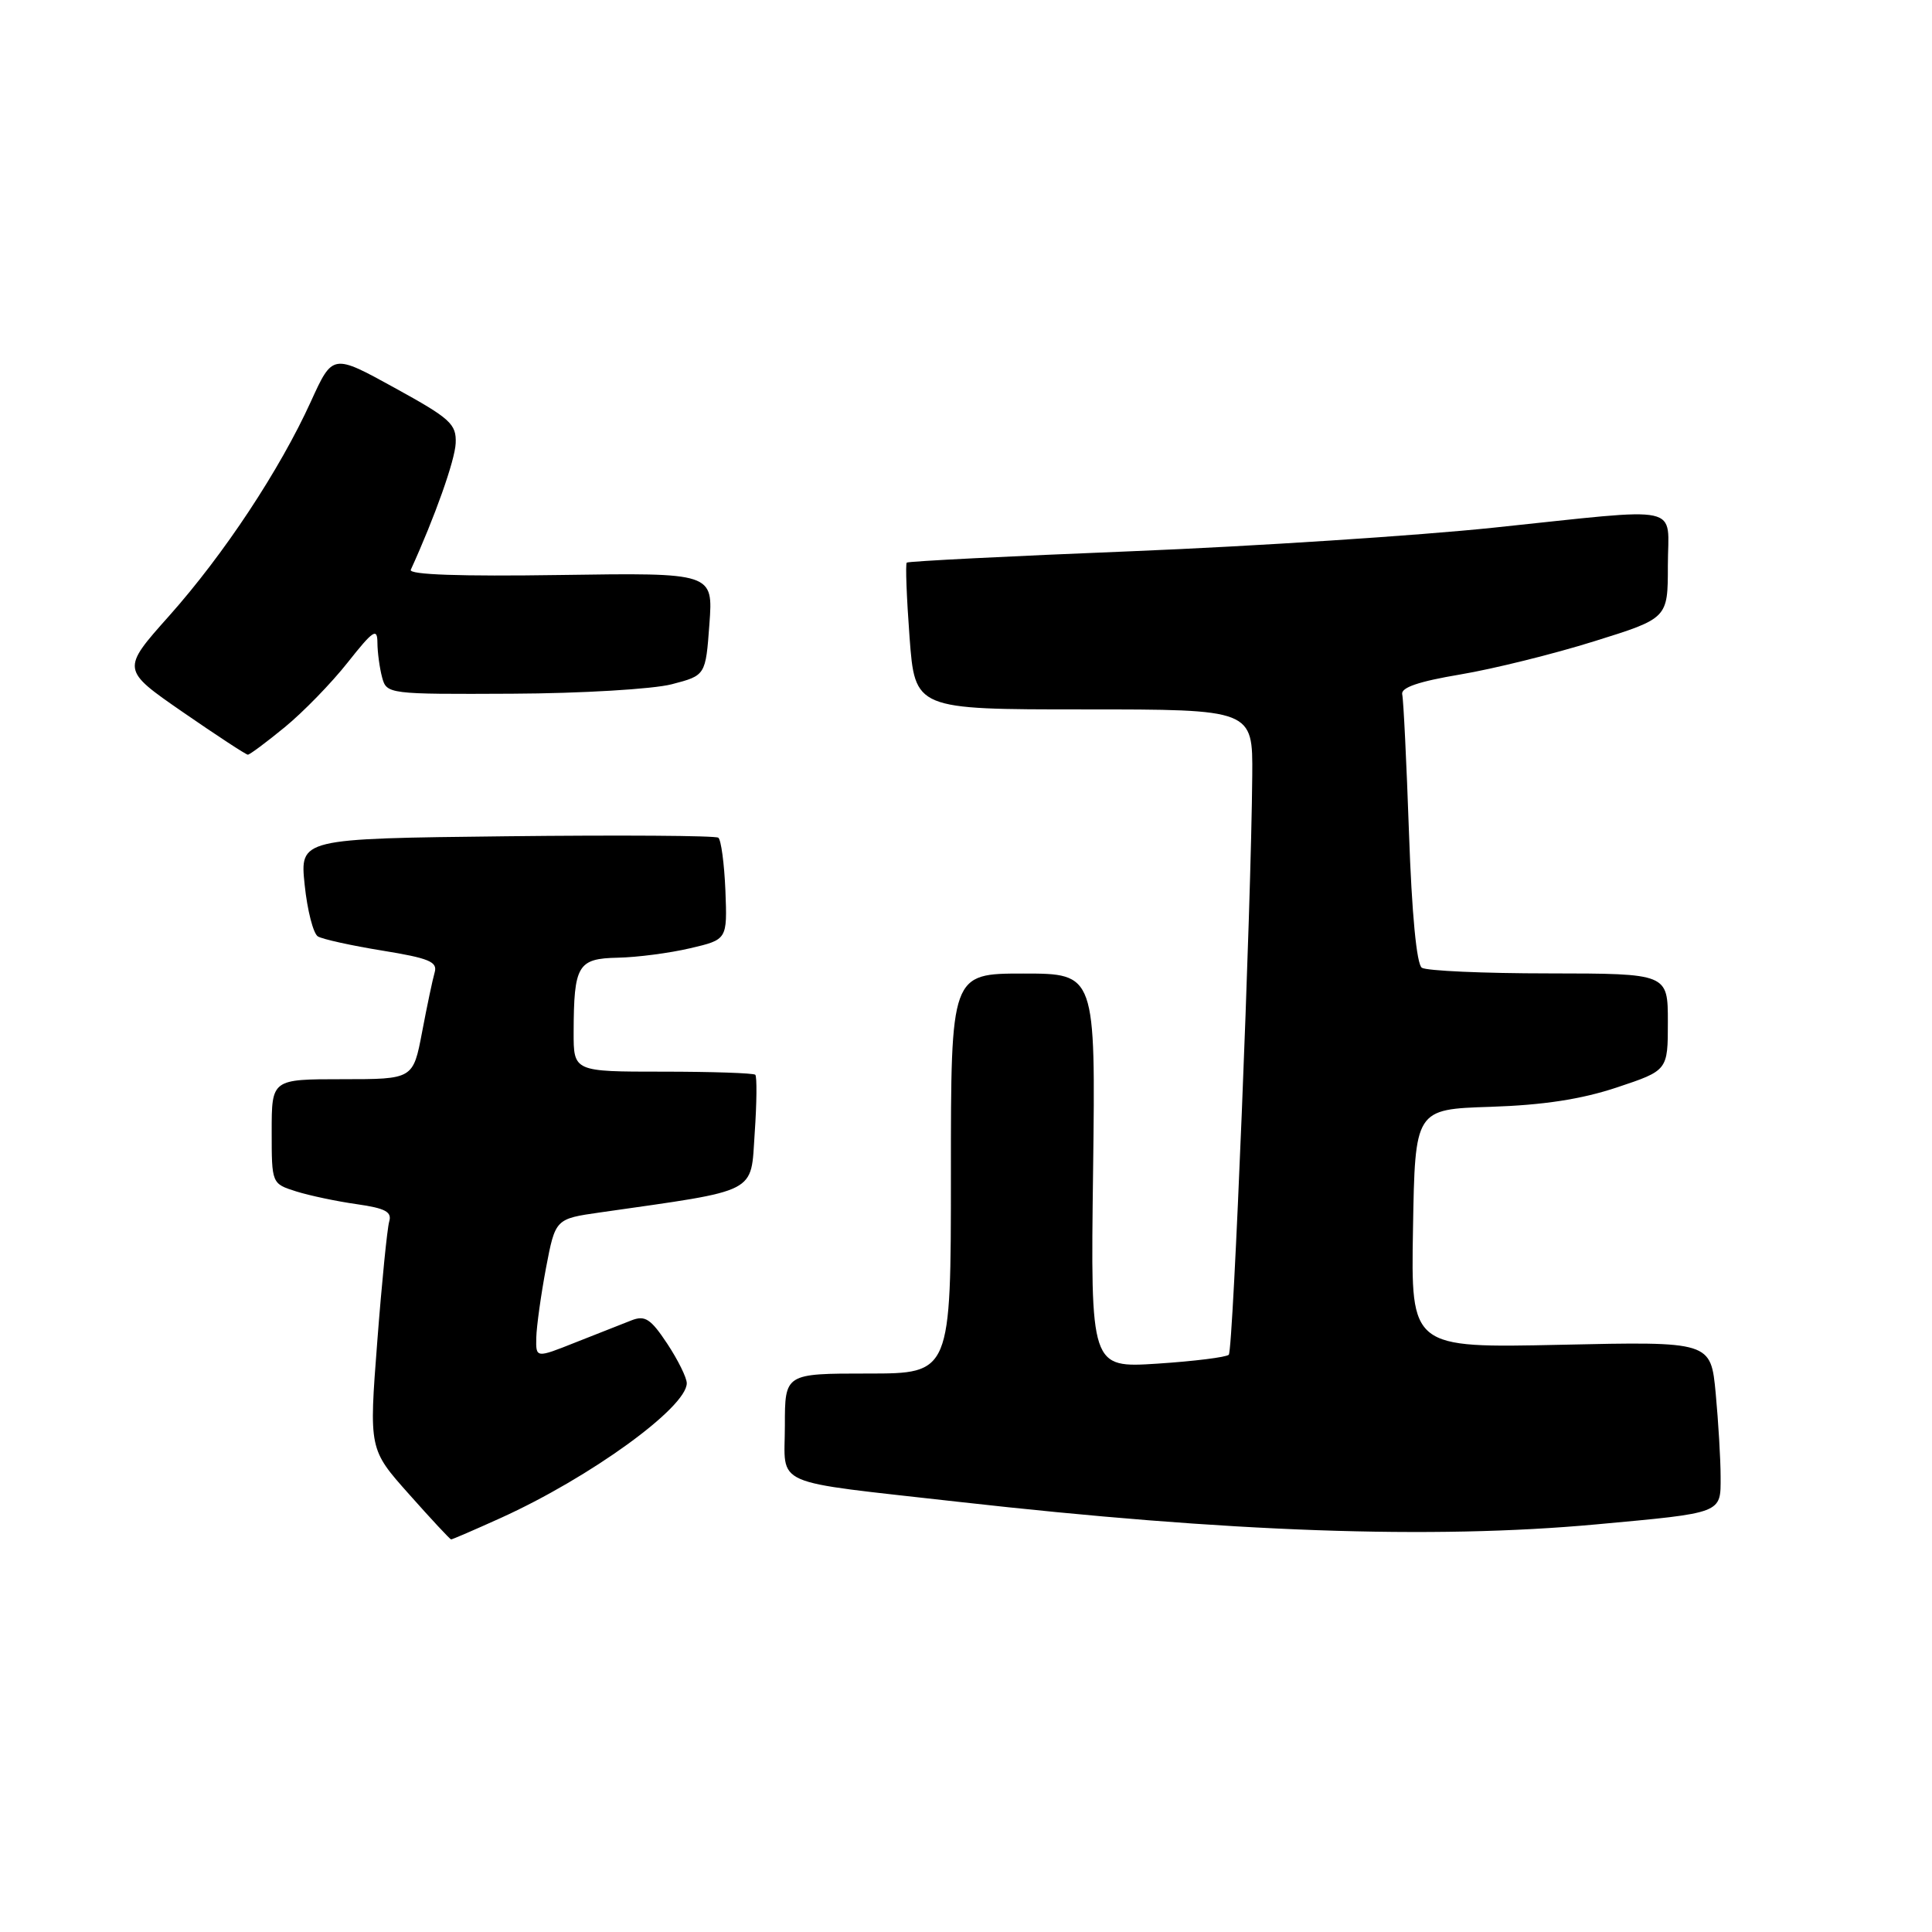 <?xml version="1.0" encoding="UTF-8" standalone="no"?>
<!DOCTYPE svg PUBLIC "-//W3C//DTD SVG 1.1//EN" "http://www.w3.org/Graphics/SVG/1.1/DTD/svg11.dtd" >
<svg xmlns="http://www.w3.org/2000/svg" xmlns:xlink="http://www.w3.org/1999/xlink" version="1.1" viewBox="0 0 256 256">
 <g >
 <path fill="currentColor"
d=" M 66.35 201.14 C 78.20 195.77 91.00 186.49 91.00 183.28 C 91.00 182.55 89.83 180.19 88.41 178.04 C 86.22 174.74 85.47 174.25 83.66 174.96 C 82.47 175.42 79.14 176.74 76.25 177.88 C 71.00 179.97 71.00 179.97 71.06 177.24 C 71.10 175.73 71.68 171.57 72.35 168.00 C 73.59 161.50 73.59 161.50 79.54 160.65 C 100.71 157.62 99.45 158.27 100.00 150.16 C 100.28 146.13 100.31 142.64 100.08 142.41 C 99.85 142.19 94.34 142.00 87.83 142.00 C 76.00 142.00 76.00 142.00 76.01 136.75 C 76.04 127.87 76.55 127.01 81.87 126.90 C 84.41 126.85 88.72 126.29 91.44 125.65 C 96.37 124.50 96.37 124.50 96.12 118.00 C 95.97 114.42 95.55 111.28 95.18 111.00 C 94.81 110.72 82.18 110.64 67.11 110.81 C 39.73 111.12 39.73 111.12 40.37 117.25 C 40.72 120.63 41.51 123.70 42.12 124.08 C 42.73 124.45 46.58 125.30 50.66 125.96 C 56.82 126.96 58.00 127.44 57.60 128.83 C 57.33 129.75 56.58 133.31 55.93 136.75 C 54.74 143.00 54.74 143.00 45.37 143.00 C 36.00 143.00 36.00 143.00 36.00 149.92 C 36.00 156.84 36.00 156.84 39.25 157.87 C 41.04 158.43 44.65 159.19 47.28 159.56 C 51.07 160.10 51.96 160.58 51.57 161.87 C 51.31 162.77 50.59 169.92 49.99 177.77 C 48.89 192.03 48.89 192.03 54.20 197.99 C 57.11 201.27 59.62 203.96 59.77 203.98 C 59.92 203.99 62.88 202.71 66.35 201.14 Z  M 211.50 201.99 C 228.37 200.44 228.00 200.58 227.99 195.67 C 227.99 193.38 227.69 188.41 227.34 184.63 C 226.69 177.75 226.69 177.75 206.82 178.19 C 186.95 178.62 186.95 178.62 187.23 162.80 C 187.50 146.98 187.50 146.98 197.50 146.66 C 204.50 146.43 209.53 145.66 214.25 144.09 C 221.00 141.84 221.00 141.84 221.00 135.42 C 221.00 129.00 221.00 129.00 205.25 128.98 C 196.59 128.98 189.00 128.64 188.40 128.23 C 187.71 127.78 187.07 121.08 186.70 110.40 C 186.37 101.00 185.97 92.72 185.80 92.01 C 185.59 91.11 187.96 90.30 193.50 89.37 C 197.90 88.63 205.89 86.65 211.25 84.97 C 221.00 81.93 221.00 81.93 221.00 74.96 C 221.00 66.68 223.57 67.24 197.90 69.92 C 187.78 70.98 166.22 72.38 150.00 73.04 C 133.78 73.69 120.34 74.37 120.15 74.55 C 119.96 74.72 120.13 79.17 120.52 84.43 C 121.24 94.00 121.24 94.00 143.62 94.00 C 166.00 94.00 166.00 94.00 165.93 102.75 C 165.79 120.20 163.41 178.92 162.82 179.51 C 162.49 179.84 158.23 180.37 153.36 180.69 C 144.50 181.26 144.50 181.26 144.84 155.13 C 145.17 129.00 145.17 129.00 135.59 129.00 C 126.00 129.00 126.00 129.00 126.00 155.50 C 126.00 182.00 126.00 182.00 115.00 182.00 C 104.00 182.00 104.00 182.00 104.00 188.89 C 104.00 197.14 101.74 196.14 127.00 199.00 C 162.77 203.03 189.72 203.99 211.50 201.99 Z  M 37.73 96.36 C 40.17 94.36 43.93 90.50 46.08 87.77 C 49.45 83.51 50.00 83.15 50.01 85.16 C 50.02 86.45 50.30 88.51 50.63 89.75 C 51.23 91.97 51.43 92.00 67.87 91.92 C 77.04 91.88 86.52 91.31 89.00 90.67 C 93.50 89.50 93.50 89.50 94.00 82.69 C 94.50 75.89 94.50 75.89 74.24 76.19 C 60.98 76.39 54.13 76.15 54.43 75.50 C 57.62 68.51 60.28 61.01 60.38 58.74 C 60.49 56.18 59.69 55.46 52.29 51.39 C 44.08 46.87 44.08 46.87 41.20 53.19 C 37.06 62.28 29.69 73.43 22.41 81.61 C 16.07 88.72 16.07 88.72 24.23 94.36 C 28.72 97.46 32.60 100.00 32.84 100.00 C 33.09 100.00 35.29 98.36 37.73 96.36 Z "/>
</g>
</svg>